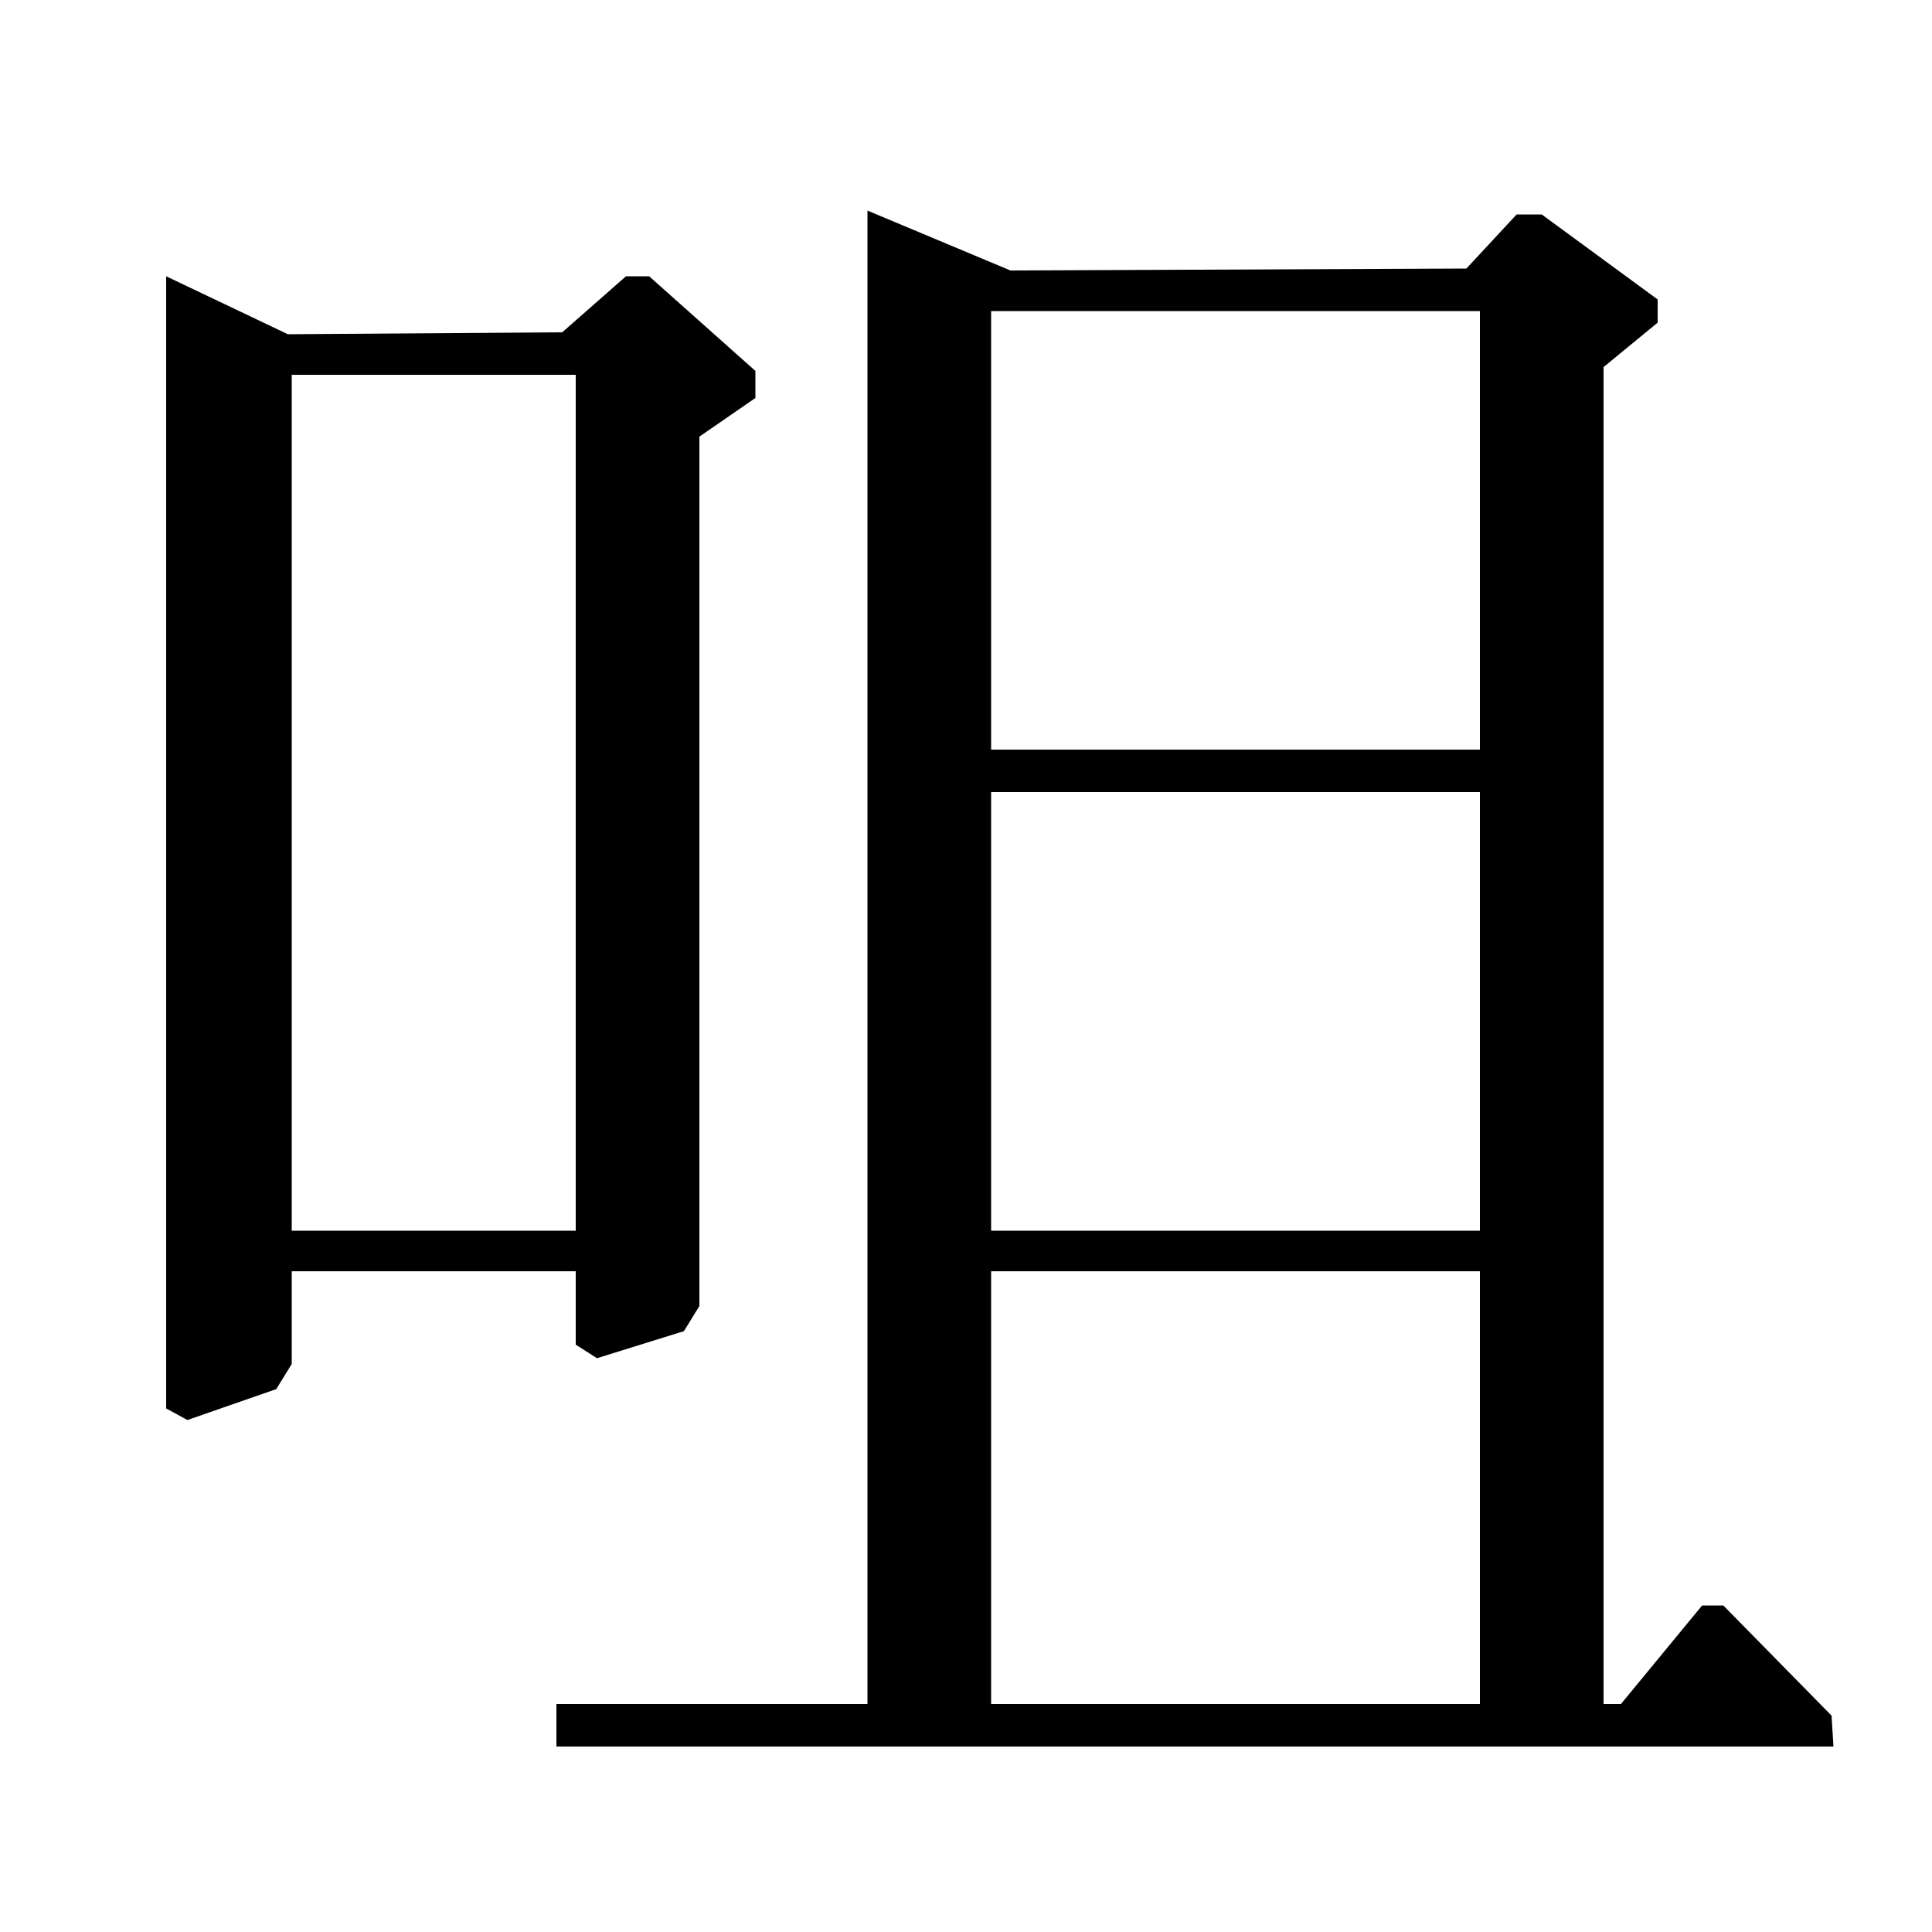 <?xml version="1.0" standalone="no"?>
<!DOCTYPE svg PUBLIC "-//W3C//DTD SVG 1.1//EN" "http://www.w3.org/Graphics/SVG/1.1/DTD/svg11.dtd" >
<svg xmlns="http://www.w3.org/2000/svg" xmlns:xlink="http://www.w3.org/1999/xlink" version="1.1" viewBox="0 -140 1000 1000">
  <g transform="matrix(1 0 0 -1 0 860)">
   <path fill="currentColor"
d="M291 828l33 29h12l55 -49v-14l-29 -20v-450l-8 -13l-45 -14l-11 7v38h-147v-48l-8 -13l-46 -16l-11 6v586l63 -30zM298 363v443h-147v-443h147zM759 861l26 28h13l60 -44v-12l-28 -23v-692h9l42 51h11l56 -57l1 -16h-661v22h161v773l74 -31zM766 118v224h-253v-224h253z
M766 363v227h-253v-227h253zM766 612v227h-253v-227h253z" />
  </g>

</svg>
